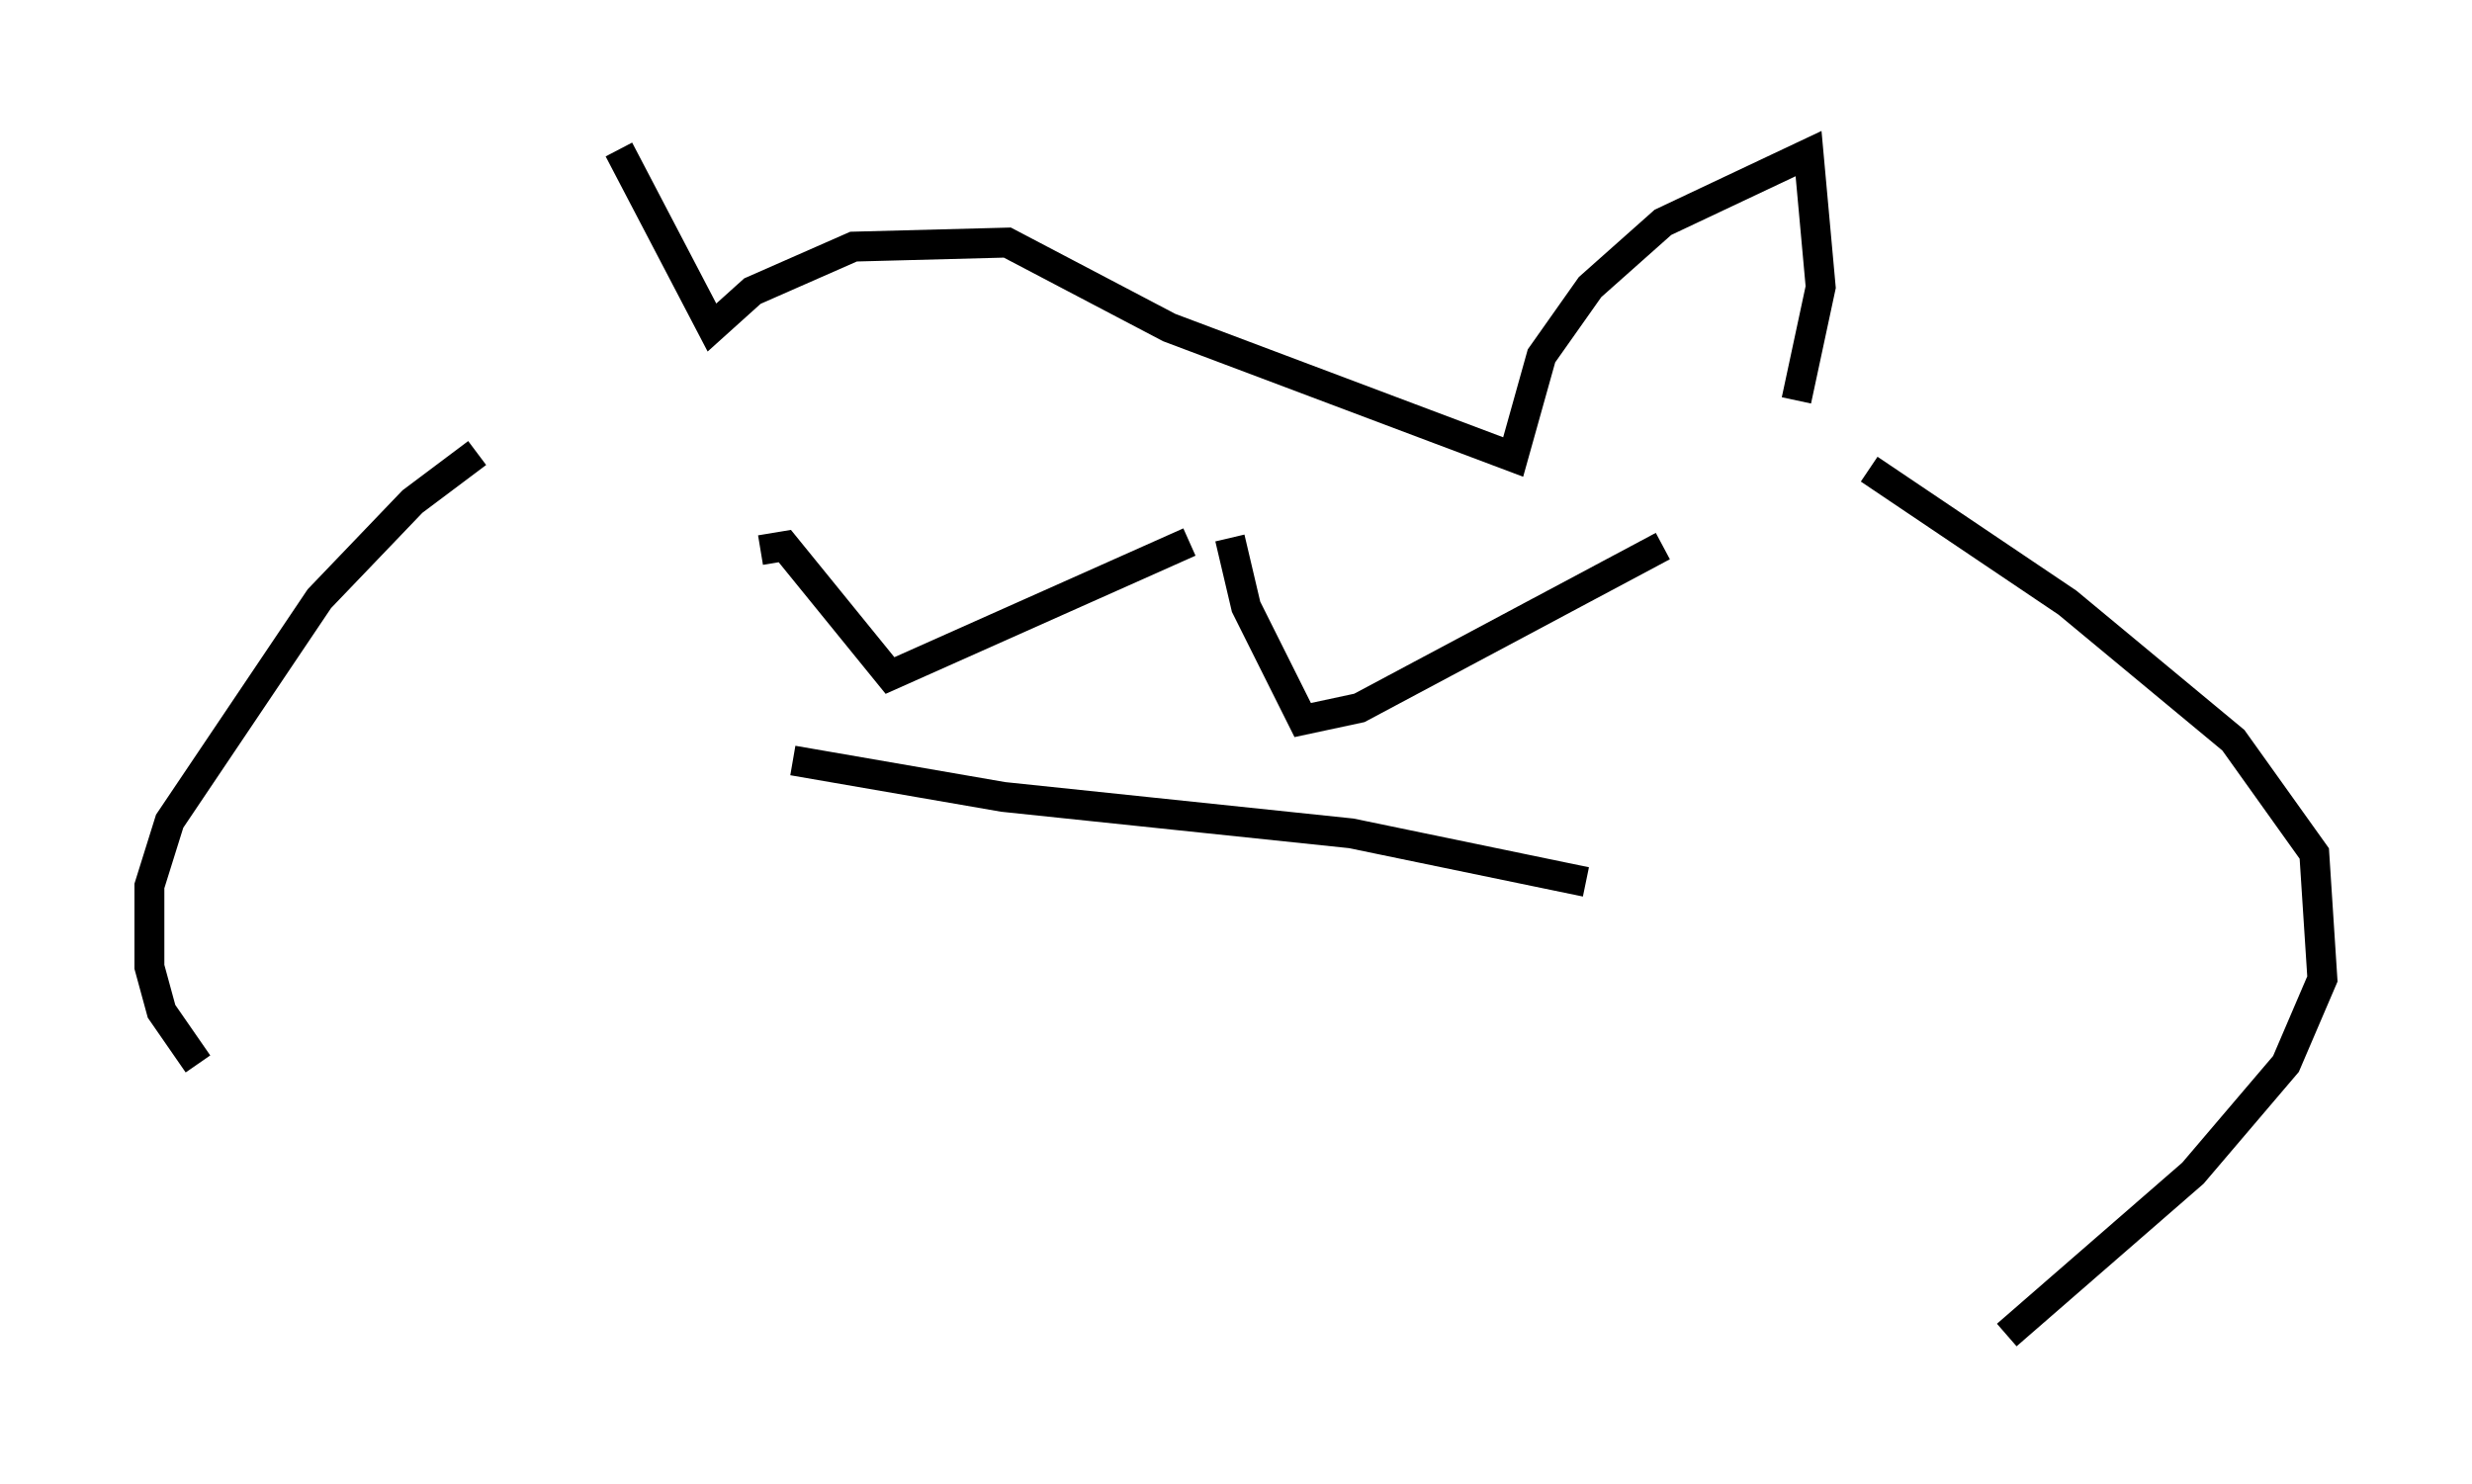 <?xml version="1.0" encoding="utf-8" ?>
<svg baseProfile="full" height="49.648" version="1.1" width="82.665" xmlns="http://www.w3.org/2000/svg" xmlns:ev="http://www.w3.org/2001/xml-events" xmlns:xlink="http://www.w3.org/1999/xlink"><defs /><rect fill="white" height="49.648" width="82.665" x="0" y="0" /><path d="M17.178, 12.984 m3.518, -7.984 l3.112, 5.954 1.353, -1.218 l3.383, -1.488 5.142, -0.135 l5.413, 2.842 11.502, 4.33 l0.947, -3.383 1.624, -2.3 l2.436, -2.165 4.871, -2.3 l0.406, 4.465 -0.812, 3.789 m-34.641, 5.007 l0.812, -0.135 3.518, 4.33 l10.013, -4.465 m1.353, -0.135 l0.541, 2.3 1.894, 3.789 l1.894, -0.406 10.149, -5.413 m-29.093, 7.172 l7.036, 1.218 11.637, 1.218 l7.848, 1.624 m-37.077, -14.344 l-2.165, 1.624 -3.112, 3.248 l-5.007, 7.442 -0.677, 2.165 l0.0, 2.706 0.406, 1.488 l1.218, 1.759 m55.886, -19.892 l6.631, 4.465 5.548, 4.601 l2.706, 3.789 0.271, 4.195 l-1.218, 2.842 -3.112, 3.654 l-6.225, 5.413 m-47.767, -12.043 " fill="none" stroke="black" stroke-width="1" /></svg>